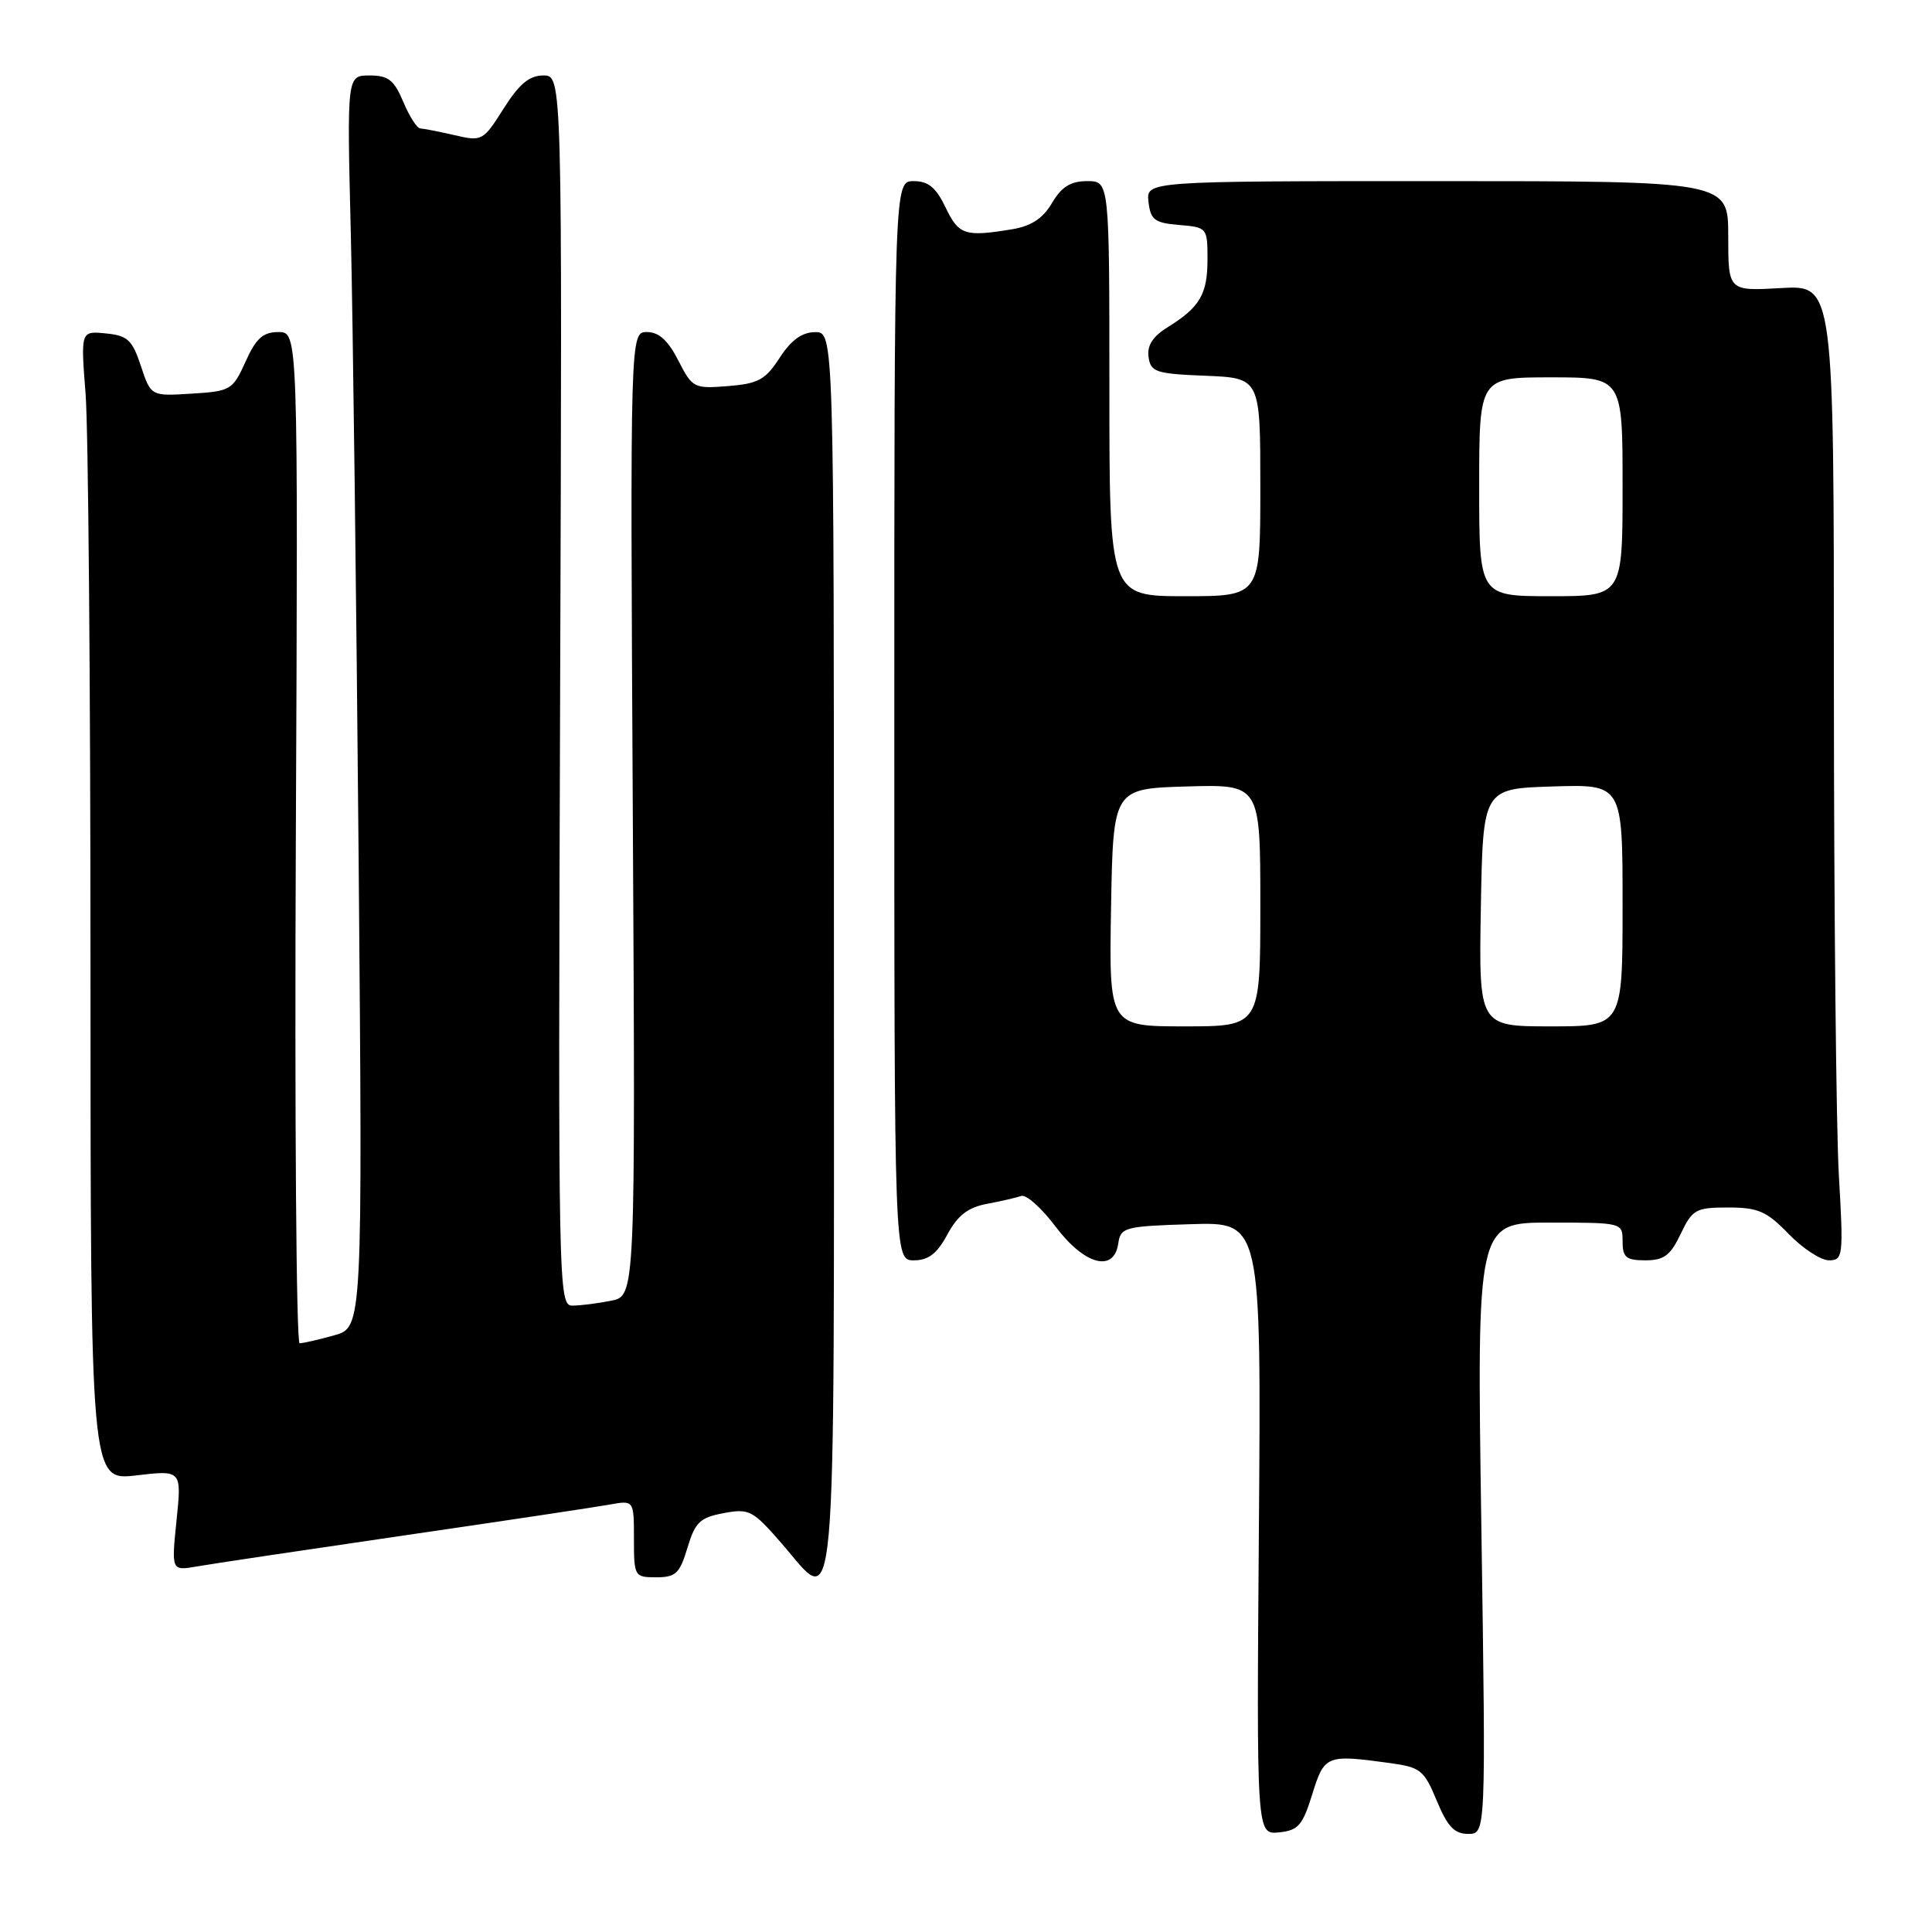 <?xml version="1.0" encoding="UTF-8" standalone="no"?>
<!DOCTYPE svg PUBLIC "-//W3C//DTD SVG 1.1//EN" "http://www.w3.org/Graphics/SVG/1.1/DTD/svg11.dtd" >
<svg xmlns="http://www.w3.org/2000/svg" xmlns:xlink="http://www.w3.org/1999/xlink" version="1.1" viewBox="0 0 256 256">
 <g >
 <path fill="currentColor"
d=" M 173.88 237.75 C 175.49 232.56 175.75 232.46 184.14 233.61 C 188.23 234.17 188.70 234.54 190.38 238.61 C 191.80 242.03 192.71 243.00 194.54 243.00 C 196.89 243.00 196.89 243.00 196.29 202.50 C 195.68 162.00 195.68 162.00 205.34 162.00 C 214.98 162.00 215.00 162.01 215.00 164.50 C 215.00 166.61 215.47 167.00 218.02 167.00 C 220.48 167.00 221.34 166.36 222.70 163.50 C 224.25 160.25 224.70 160.00 228.99 160.00 C 232.95 160.00 234.09 160.49 237.00 163.50 C 238.87 165.43 241.27 167.00 242.35 167.00 C 244.21 167.00 244.28 166.47 243.66 155.75 C 243.30 149.56 243.01 120.49 243.00 91.14 C 243.00 37.77 243.00 37.77 236.00 38.17 C 229.00 38.57 229.00 38.57 229.00 31.28 C 229.00 24.00 229.00 24.00 190.43 24.00 C 151.87 24.00 151.87 24.00 152.18 26.75 C 152.46 29.14 152.99 29.54 156.25 29.81 C 159.95 30.12 160.00 30.18 160.00 34.37 C 160.00 39.00 158.98 40.72 154.69 43.38 C 152.74 44.59 151.97 45.80 152.19 47.31 C 152.47 49.30 153.16 49.53 159.75 49.79 C 167.00 50.09 167.00 50.09 167.00 64.54 C 167.00 79.00 167.00 79.00 157.00 79.00 C 147.00 79.00 147.00 79.00 147.00 51.50 C 147.00 24.00 147.00 24.00 144.06 24.00 C 141.87 24.00 140.67 24.74 139.40 26.89 C 138.19 28.95 136.65 29.96 134.10 30.38 C 127.86 31.41 127.04 31.14 125.30 27.50 C 124.03 24.84 123.01 24.00 121.06 24.00 C 118.50 24.00 118.50 24.00 118.50 95.50 C 118.50 167.00 118.50 167.00 121.09 167.00 C 123.02 167.00 124.16 166.12 125.53 163.58 C 126.89 161.05 128.26 159.99 130.76 159.52 C 132.62 159.17 134.67 158.70 135.32 158.47 C 135.97 158.24 138.02 160.07 139.87 162.53 C 143.70 167.62 147.62 168.67 148.18 164.75 C 148.48 162.63 149.02 162.48 157.81 162.21 C 167.12 161.92 167.12 161.92 166.81 202.51 C 166.50 243.09 166.50 243.09 169.46 242.80 C 172.03 242.54 172.60 241.88 173.88 237.75 Z  M 91.09 205.09 C 92.11 201.70 92.75 201.08 95.88 200.50 C 99.25 199.86 99.75 200.12 103.49 204.42 C 111.00 213.04 110.50 218.66 110.50 126.50 C 110.50 44.00 110.50 44.00 108.00 44.01 C 106.27 44.02 104.83 45.06 103.31 47.41 C 101.43 50.32 100.47 50.84 96.46 51.16 C 91.95 51.52 91.74 51.41 89.88 47.77 C 88.53 45.11 87.30 44.00 85.73 44.00 C 83.50 44.00 83.50 44.00 83.85 107.85 C 84.20 171.71 84.20 171.71 80.98 172.35 C 79.20 172.71 76.89 173.00 75.85 173.00 C 73.99 173.00 73.95 171.05 74.22 91.50 C 74.50 10.00 74.50 10.00 72.00 10.00 C 70.14 10.00 68.80 11.12 66.73 14.39 C 64.02 18.68 63.87 18.76 60.23 17.91 C 58.18 17.44 56.14 17.04 55.70 17.02 C 55.26 17.01 54.24 15.42 53.44 13.50 C 52.22 10.60 51.46 10.00 48.97 10.00 C 45.97 10.00 45.97 10.00 46.48 30.75 C 46.76 42.16 47.22 79.49 47.52 113.70 C 48.05 175.89 48.05 175.89 44.28 176.94 C 42.20 177.52 40.14 177.99 39.70 177.99 C 39.26 178.00 39.03 147.85 39.20 111.00 C 39.50 44.00 39.50 44.00 36.90 44.00 C 34.85 44.00 33.93 44.82 32.54 47.91 C 30.84 51.68 30.57 51.84 25.39 52.16 C 20.00 52.50 20.00 52.50 18.67 48.50 C 17.52 45.03 16.91 44.46 14.02 44.18 C 10.69 43.85 10.69 43.85 11.34 52.18 C 11.70 56.75 11.99 91.03 11.99 128.35 C 12.00 196.20 12.00 196.20 18.04 195.50 C 24.08 194.79 24.08 194.79 23.39 201.47 C 22.71 208.15 22.71 208.15 26.10 207.56 C 27.97 207.23 40.30 205.39 53.50 203.46 C 66.70 201.54 78.96 199.69 80.75 199.37 C 84.00 198.78 84.00 198.78 84.00 203.89 C 84.00 208.89 84.07 209.00 86.96 209.00 C 89.54 209.00 90.07 208.49 91.09 205.09 Z  M 147.22 120.25 C 147.50 104.50 147.50 104.50 157.25 104.21 C 167.00 103.93 167.00 103.93 167.00 119.96 C 167.00 136.00 167.00 136.00 156.97 136.00 C 146.95 136.00 146.95 136.00 147.22 120.25 Z  M 196.22 120.25 C 196.50 104.50 196.50 104.50 205.75 104.21 C 215.00 103.92 215.00 103.92 215.00 119.96 C 215.00 136.00 215.00 136.00 205.47 136.00 C 195.95 136.00 195.95 136.00 196.22 120.25 Z  M 196.00 64.50 C 196.00 50.00 196.00 50.00 205.50 50.00 C 215.00 50.00 215.00 50.00 215.00 64.50 C 215.00 79.00 215.00 79.00 205.50 79.00 C 196.00 79.00 196.00 79.00 196.00 64.50 Z "/>
</g>
</svg>